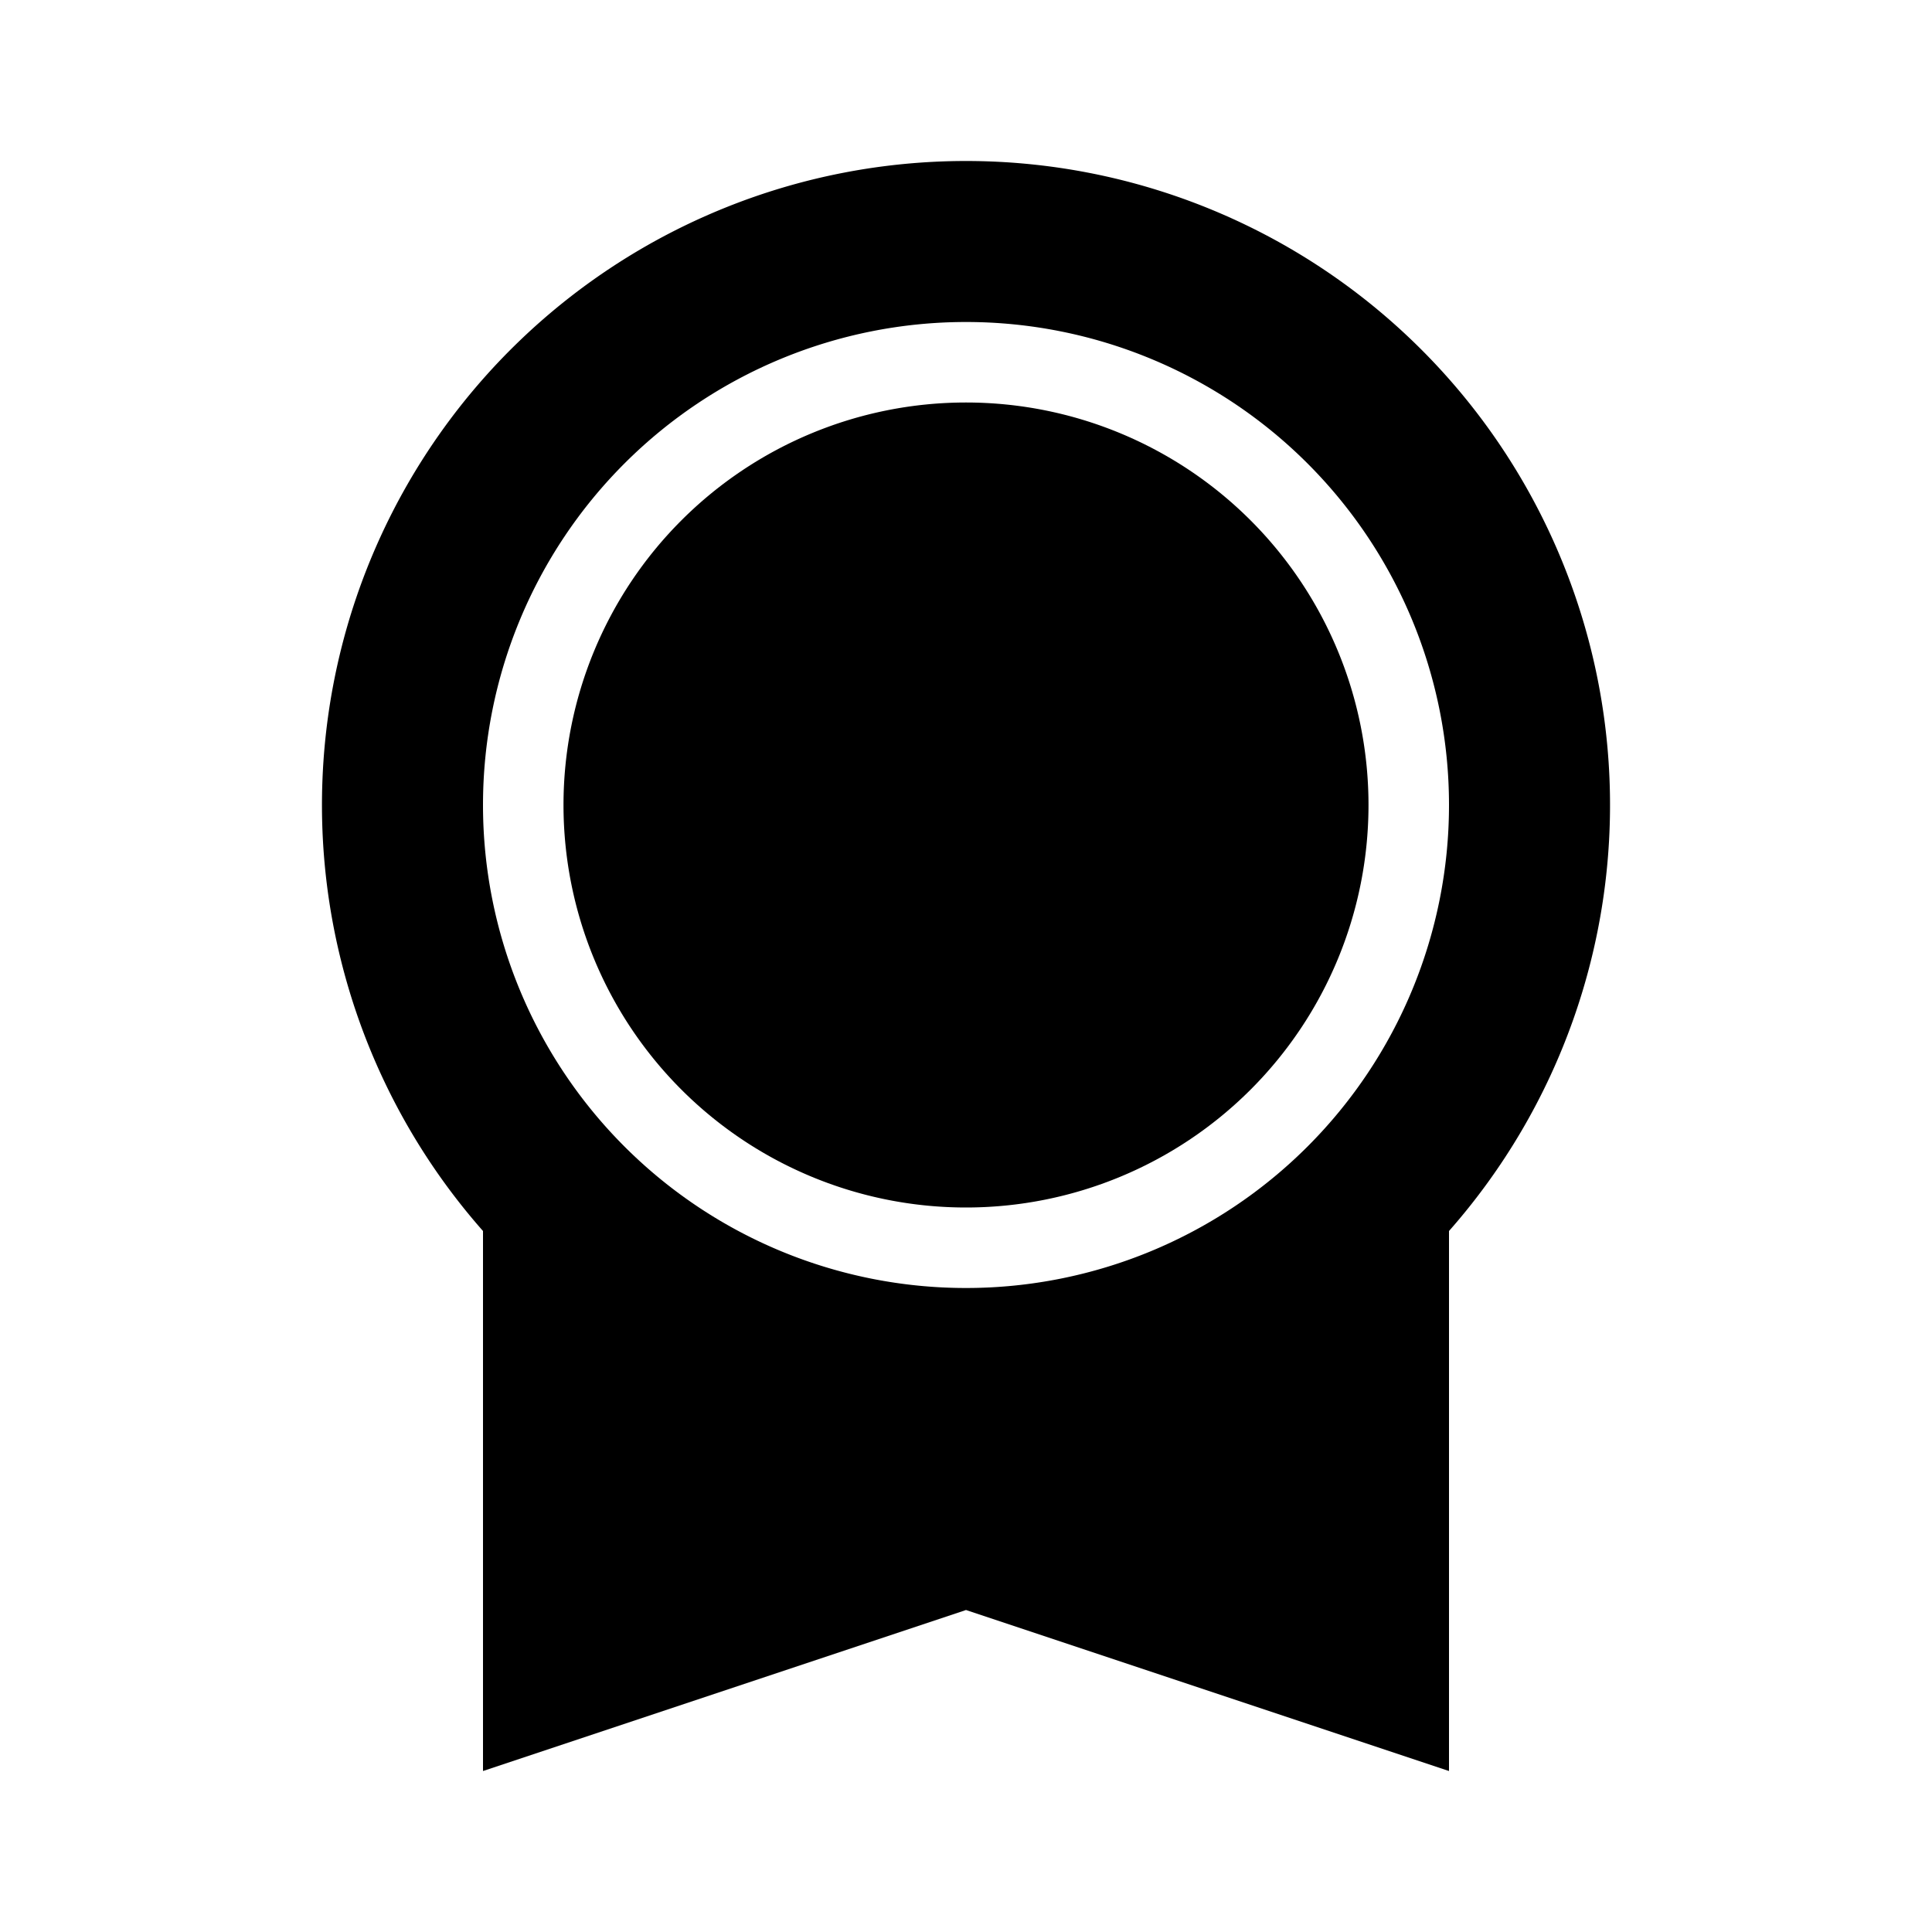 <svg width="24" height="24" fill="none" xmlns="http://www.w3.org/2000/svg"><path d="M12 15a5 5 0 1 0 0-10 5 5 0 0 0 0 10z" fill="currentColor"/><path fill-rule="evenodd" clip-rule="evenodd" d="M12 2a8 8 0 0 0-6 13.292V22l6-2 6 2v-6.708A8 8 0 0 0 12 2zm0 14a6 6 0 1 0 0-12 6 6 0 0 0 0 12z" fill="currentColor"/></svg>